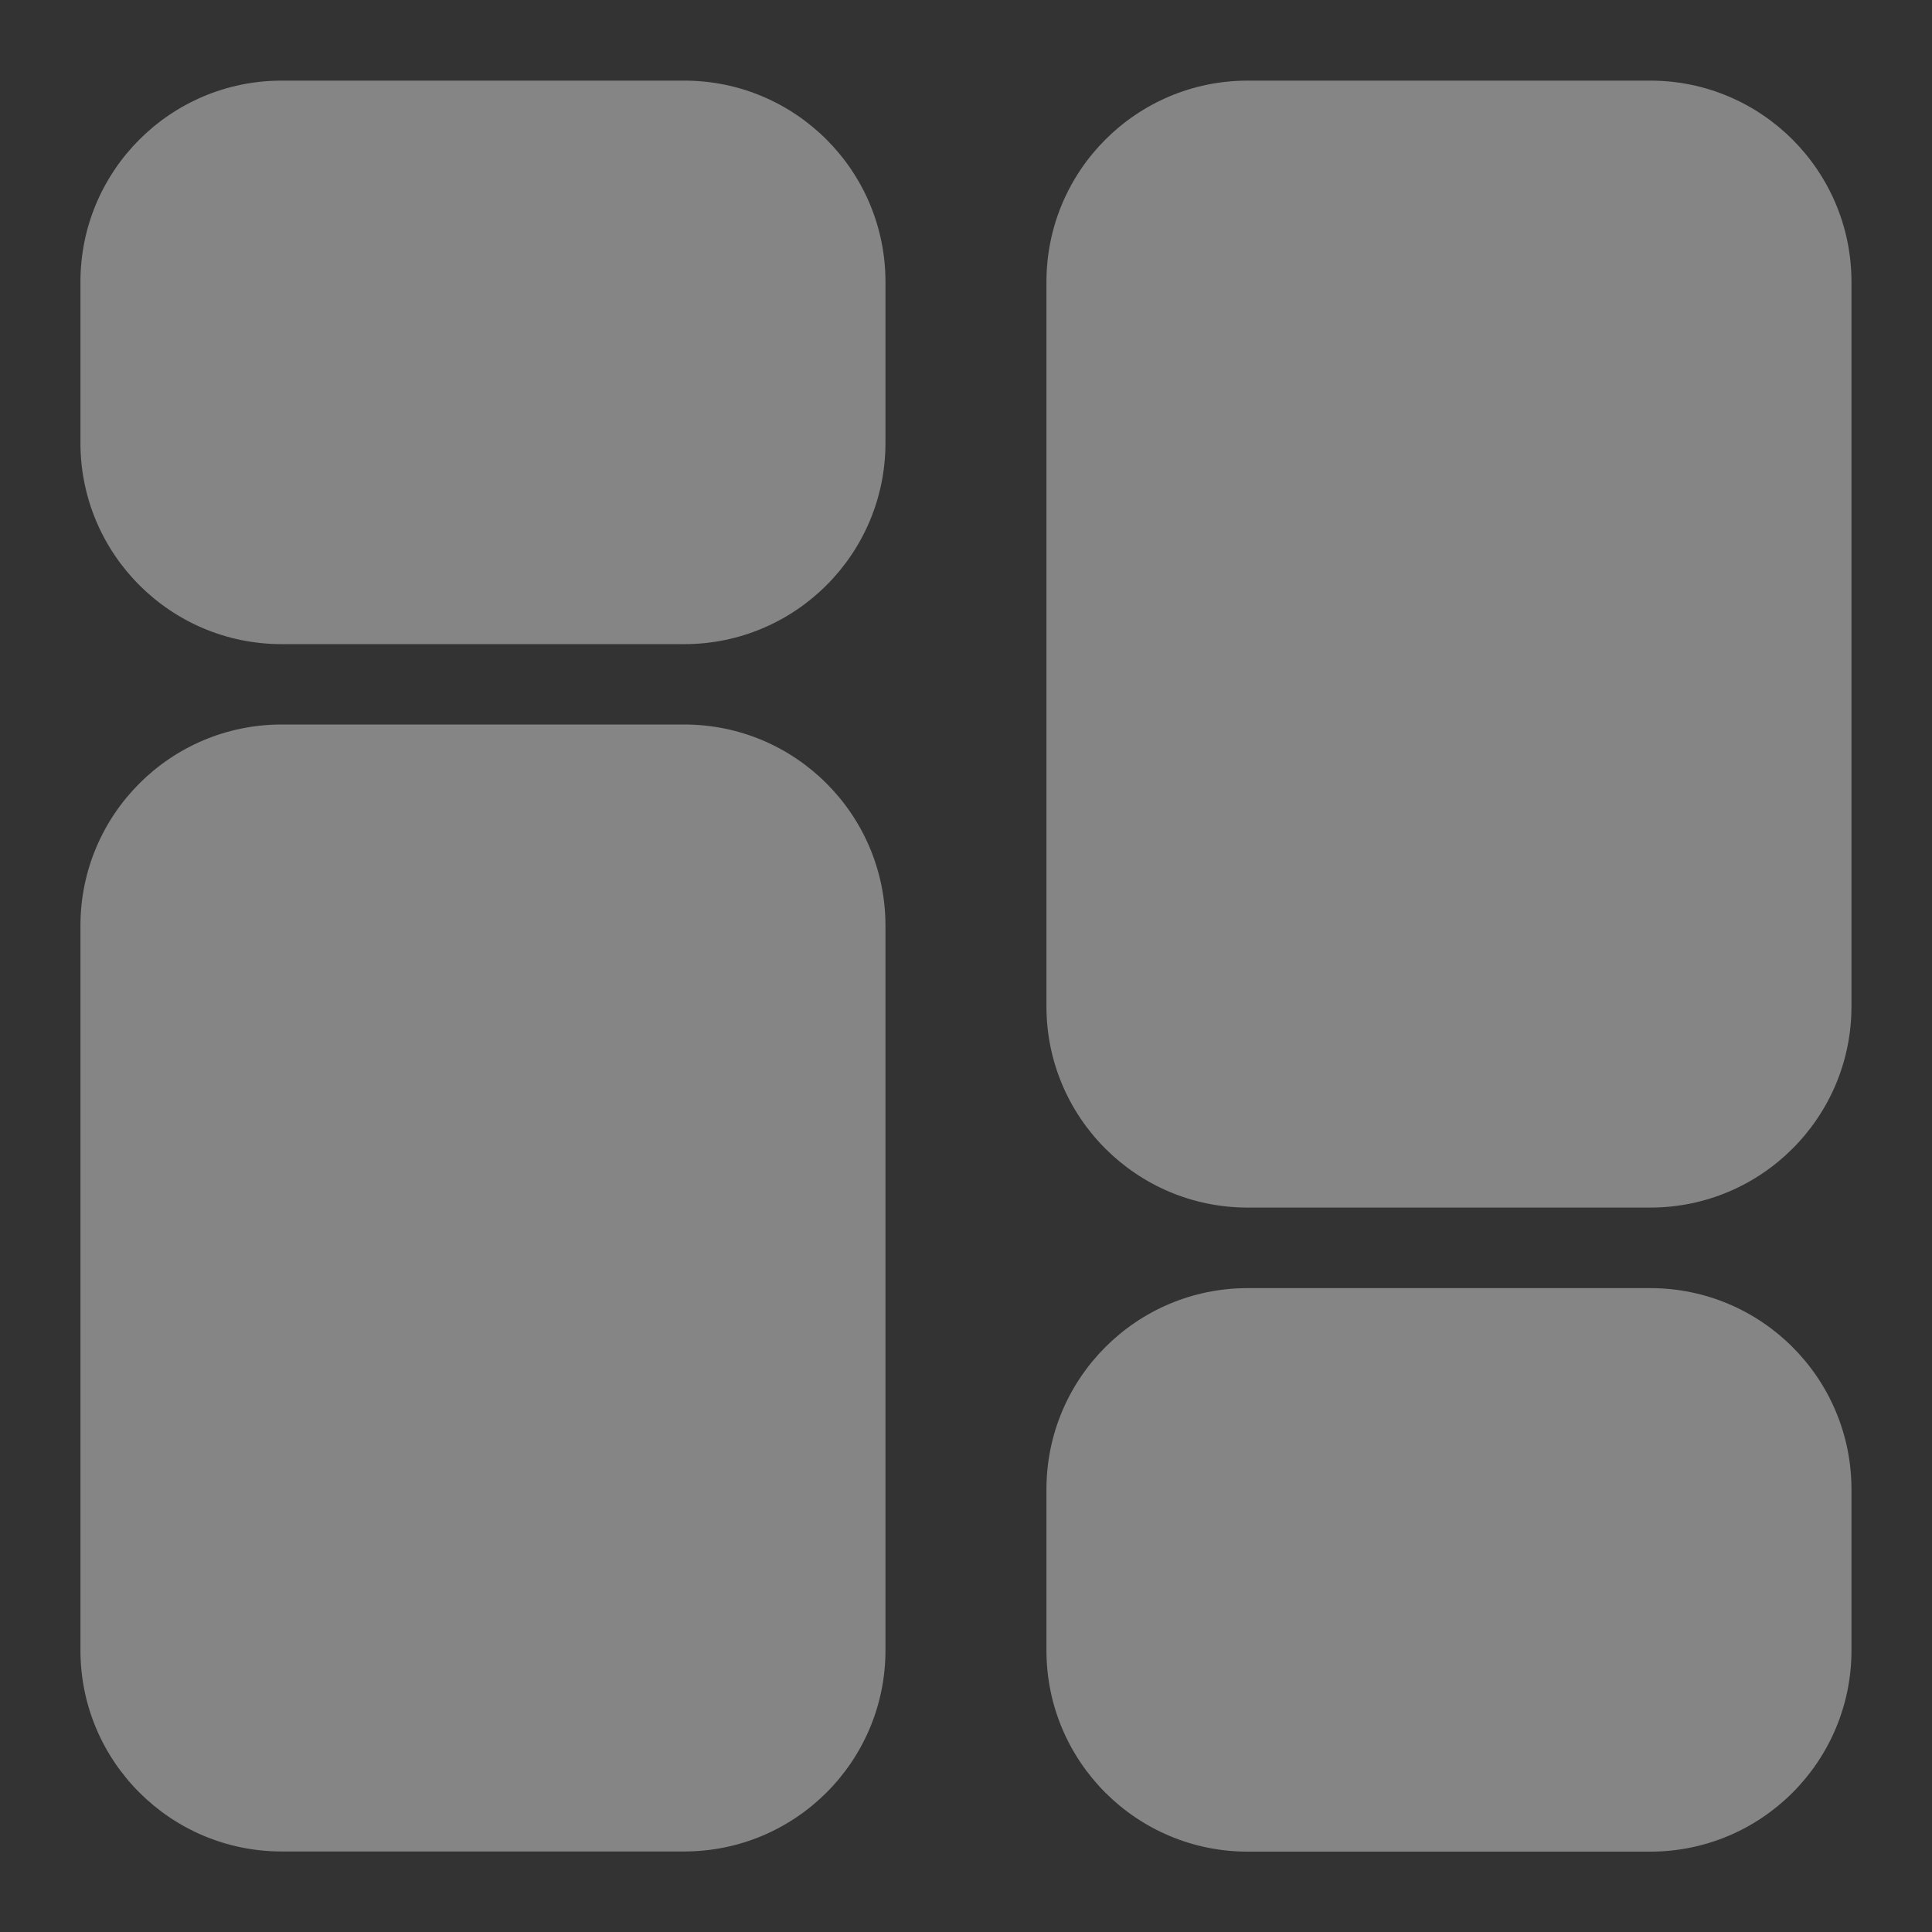 <svg width="22" height="22" viewBox="0 0 22 22" fill="none" xmlns="http://www.w3.org/2000/svg">
<rect x="0" y="0" width="22" height="22" fill="#333333" stroke="none"/>
<g opacity="0.4">
<path d="M7.791 0.918H3.208C1.942 0.918 0.916 1.944 0.916 3.21V5.043C0.916 6.309 1.942 7.335 3.208 7.335H7.791C9.057 7.335 10.083 6.309 10.083 5.043V3.21C10.083 1.944 9.057 0.918 7.791 0.918Z" fill="white"/>
<path d="M18.791 14.668H14.208C12.942 14.668 11.916 15.694 11.916 16.96V18.793C11.916 20.059 12.942 21.085 14.208 21.085H18.791C20.057 21.085 21.083 20.059 21.083 18.793V16.96C21.083 15.694 20.057 14.668 18.791 14.668Z" fill="white"/>
<path d="M7.791 8.25H3.208C1.942 8.25 0.916 9.276 0.916 10.542V18.792C0.916 20.057 1.942 21.083 3.208 21.083H7.791C9.057 21.083 10.083 20.057 10.083 18.792V10.542C10.083 9.276 9.057 8.25 7.791 8.25Z" fill="white"/>
<path d="M18.791 0.918H14.208C12.942 0.918 11.916 1.944 11.916 3.21V11.46C11.916 12.725 12.942 13.751 14.208 13.751H18.791C20.057 13.751 21.083 12.725 21.083 11.46V3.21C21.083 1.944 20.057 0.918 18.791 0.918Z" fill="white"/>
</g>
</svg>
